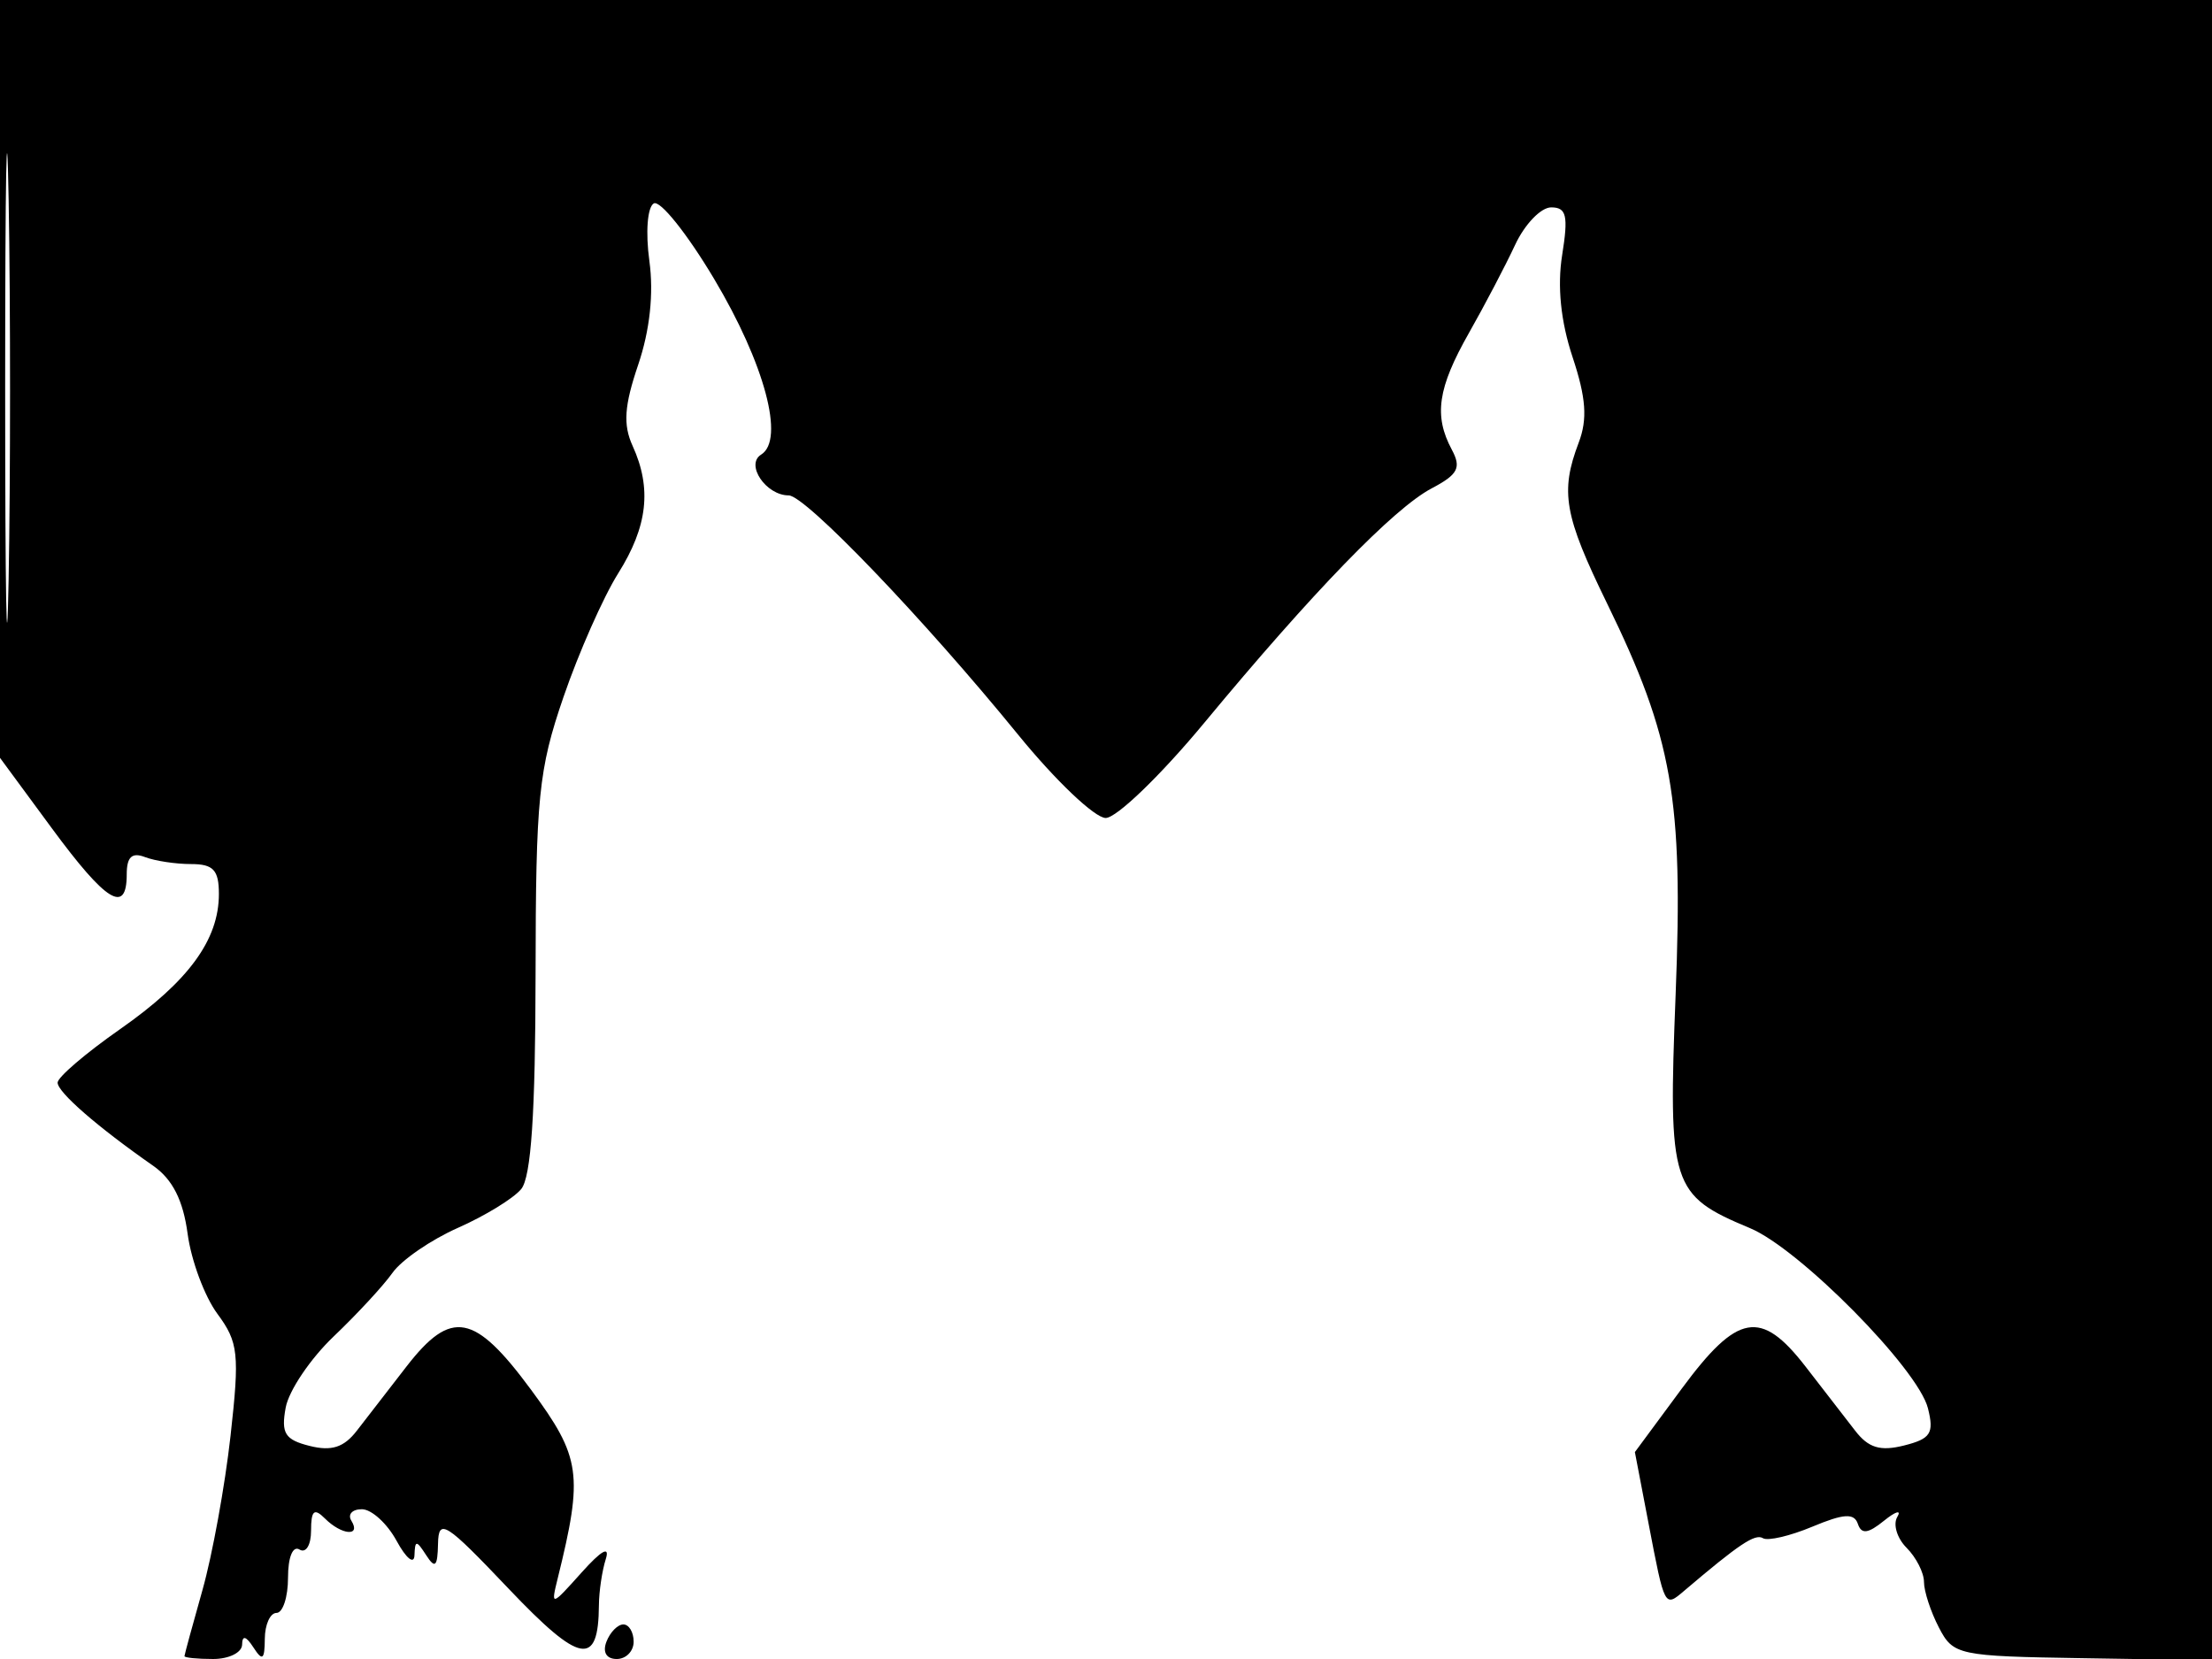 <svg xmlns="http://www.w3.org/2000/svg" width="192" height="144" viewBox="0 0 192 144" version="1.1">
	<path d="M 0 32.890 L 0 65.780 4.498 71.890 C 9.220 78.305, 11 79.401, 11 75.893 C 11 74.383, 11.448 73.958, 12.582 74.393 C 13.452 74.727, 15.252 75, 16.582 75 C 18.518 75, 19 75.517, 19 77.596 C 19 81.575, 16.366 85.177, 10.418 89.334 C 7.438 91.416, 5 93.503, 5 93.971 C 5 94.804, 8.458 97.813, 13.298 101.191 C 14.976 102.363, 15.895 104.178, 16.286 107.095 C 16.597 109.412, 17.759 112.536, 18.869 114.037 C 20.697 116.509, 20.805 117.513, 20.010 124.634 C 19.527 128.960, 18.432 134.975, 17.578 138 C 16.723 141.025, 16.018 143.613, 16.012 143.750 C 16.005 143.887, 17.125 144, 18.500 144 C 19.875 144, 21.007 143.438, 21.015 142.750 C 21.026 141.917, 21.354 142, 22 143 C 22.784 144.213, 22.972 144.069, 22.985 142.250 C 22.993 141.012, 23.450 140, 24 140 C 24.550 140, 25 138.623, 25 136.941 C 25 135.156, 25.417 134.139, 26 134.500 C 26.554 134.842, 27 134.110, 27 132.859 C 27 131.102, 27.267 130.867, 28.200 131.800 C 29.651 133.251, 31.365 133.400, 30.500 132 C 30.160 131.450, 30.569 131, 31.409 131 C 32.249 131, 33.607 132.237, 34.428 133.750 C 35.253 135.271, 35.945 135.830, 35.975 135 C 36.024 133.667, 36.138 133.667, 37 135 C 37.770 136.192, 37.980 135.986, 38.020 134 C 38.065 131.743, 38.660 132.121, 44.140 137.889 C 50.360 144.435, 51.947 144.727, 51.985 139.332 C 51.993 138.139, 52.261 136.339, 52.580 135.332 C 52.955 134.147, 52.212 134.560, 50.475 136.500 C 47.841 139.443, 47.802 139.453, 48.409 137 C 50.638 127.987, 50.427 126.492, 46.088 120.619 C 41.181 113.976, 39.171 113.600, 35.293 118.600 C 33.757 120.580, 31.815 123.089, 30.979 124.176 C 29.856 125.635, 28.782 125.983, 26.881 125.506 C 24.732 124.967, 24.386 124.415, 24.797 122.180 C 25.068 120.706, 26.944 117.925, 28.965 116 C 30.986 114.075, 33.284 111.590, 34.070 110.478 C 34.857 109.365, 37.415 107.608, 39.756 106.573 C 42.096 105.538, 44.564 104.026, 45.239 103.212 C 46.101 102.173, 46.472 96.644, 46.487 84.617 C 46.505 69.185, 46.744 66.811, 48.910 60.500 C 50.231 56.650, 52.367 51.821, 53.656 49.770 C 56.219 45.692, 56.592 42.393, 54.909 38.699 C 54.073 36.864, 54.186 35.219, 55.392 31.667 C 56.408 28.674, 56.753 25.477, 56.365 22.647 C 56.026 20.176, 56.191 18, 56.742 17.660 C 57.279 17.327, 59.635 20.268, 61.977 24.194 C 66.374 31.566, 68.144 38.175, 66.066 39.459 C 64.674 40.320, 66.485 43, 68.458 43 C 69.908 43, 80.195 53.730, 88.380 63.780 C 91.614 67.751, 95.032 71, 95.974 71 C 96.916 71, 100.763 67.288, 104.522 62.750 C 113.936 51.387, 120.985 44.117, 124.267 42.389 C 126.558 41.182, 126.859 40.605, 126.017 39.031 C 124.438 36.082, 124.790 33.685, 127.500 28.907 C 128.875 26.483, 130.681 23.038, 131.513 21.250 C 132.346 19.463, 133.753 18, 134.641 18 C 135.974 18, 136.140 18.723, 135.594 22.139 C 135.160 24.854, 135.471 27.901, 136.497 30.992 C 137.672 34.530, 137.806 36.381, 137.031 38.418 C 135.405 42.695, 135.765 44.739, 139.485 52.361 C 145.183 64.035, 146.112 69.332, 145.443 86.344 C 144.790 102.956, 145.039 103.736, 151.903 106.604 C 156.200 108.399, 166.485 118.812, 167.344 122.236 C 167.891 124.412, 167.585 124.887, 165.263 125.470 C 163.200 125.988, 162.175 125.675, 161.021 124.176 C 160.185 123.089, 158.243 120.580, 156.707 118.600 C 152.842 113.618, 150.816 113.981, 145.985 120.520 L 141.907 126.040 143.100 132.270 C 144.497 139.566, 144.479 139.533, 146.184 138.082 C 150.951 134.027, 152.346 133.096, 153.023 133.514 C 153.443 133.774, 155.376 133.323, 157.317 132.512 C 160.035 131.376, 160.941 131.321, 161.260 132.269 C 161.572 133.193, 162.137 133.126, 163.529 132 C 164.549 131.175, 165.068 131.026, 164.683 131.669 C 164.297 132.313, 164.661 133.518, 165.491 134.348 C 166.321 135.178, 167 136.513, 167 137.314 C 167 138.116, 167.581 139.892, 168.292 141.262 C 169.542 143.672, 169.943 143.757, 180.792 143.930 L 192 144.108 192.001 120.804 C 192.002 107.987, 192.300 75.563, 192.664 48.750 L 193.327 0 96.663 0 L 0 0 0 32.890 M 0.448 33.500 C 0.447 51.650, 0.582 59.216, 0.748 50.314 C 0.913 41.411, 0.914 26.561, 0.749 17.314 C 0.583 8.066, 0.448 15.350, 0.448 33.500 M 52.638 142.500 C 52.288 143.414, 52.637 144, 53.531 144 C 54.339 144, 55 143.325, 55 142.500 C 55 141.675, 54.598 141, 54.107 141 C 53.616 141, 52.955 141.675, 52.638 142.500" stroke="none" fill="black" fill-rule="evenodd"/>
</svg>